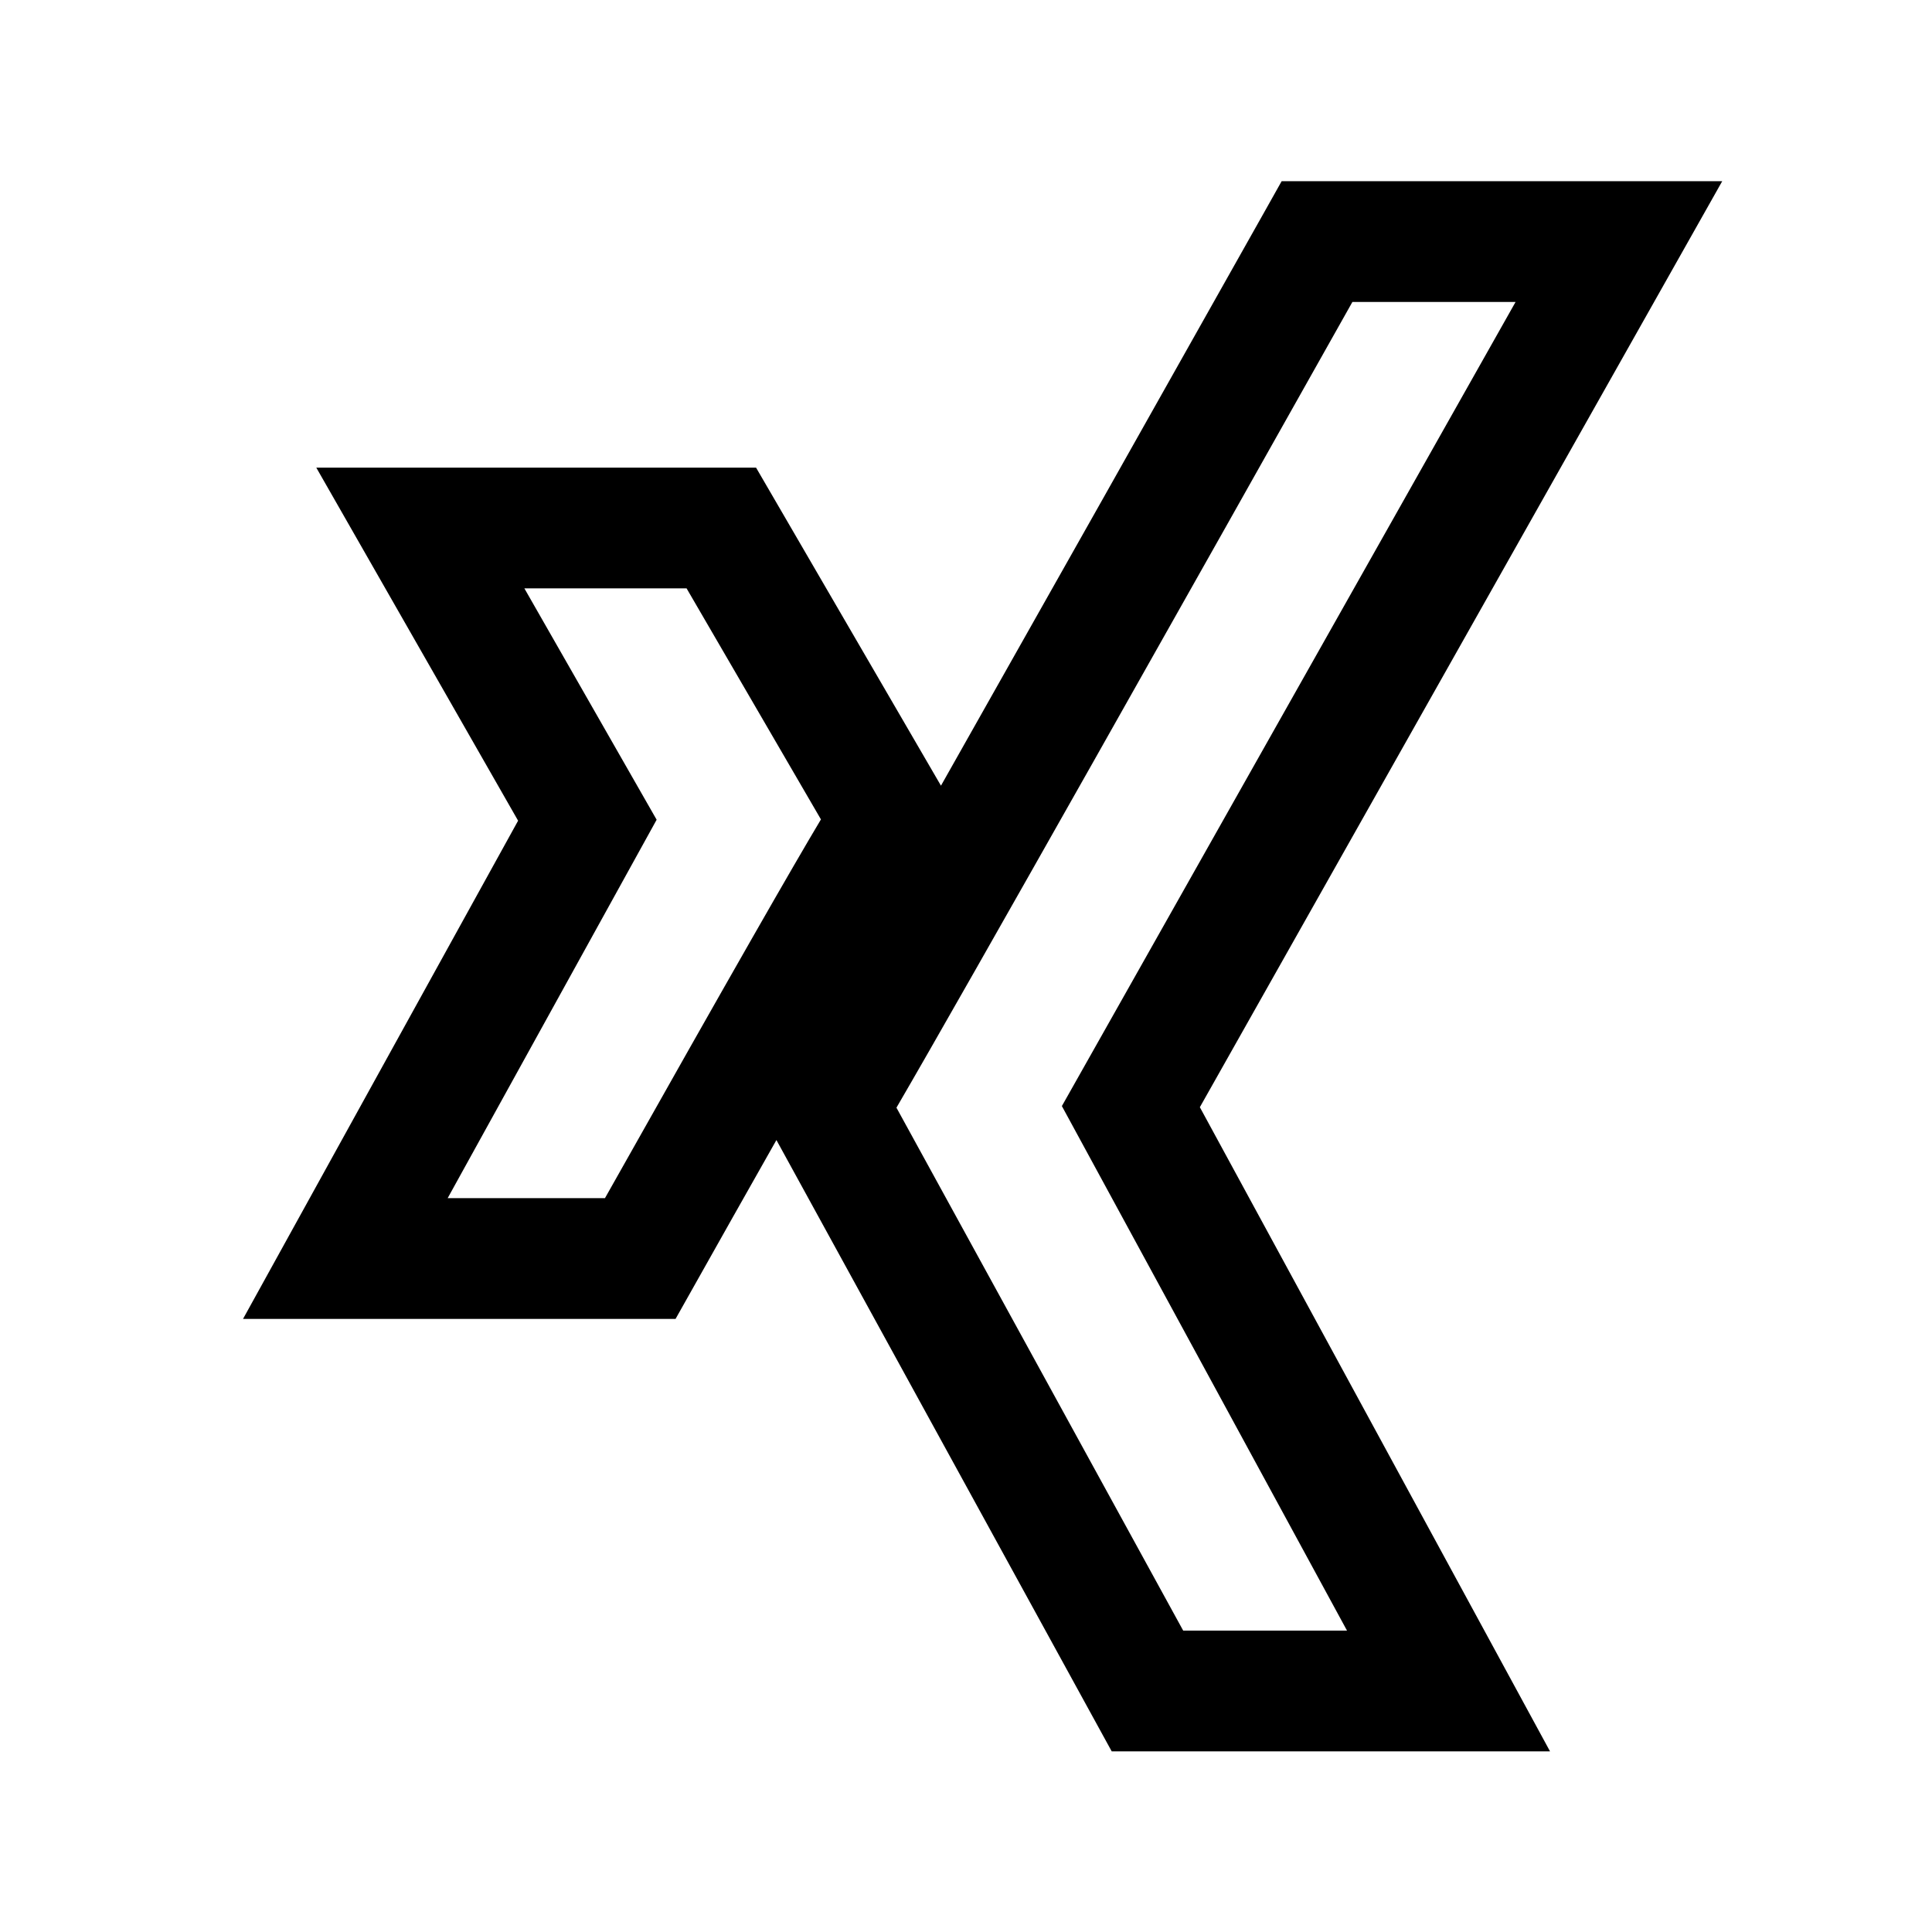 <?xml version="1.0" encoding="UTF-8"?><svg id="a" xmlns="http://www.w3.org/2000/svg" viewBox="0 0 24 24"><path d="M19.255,21.756h-5.445l-4.165-7.594c-.368.649-.731,1.294-1.038,1.84l-.215.382H3.019l3.417-6.189-2.507-4.386h5.463l2.297,3.951c1.23-2.176,2.794-4.951,4.017-7.126l.215-.383h5.473l-6.489,11.503,4.35,8.002ZM14.698,20.256h2.035l-3.542-6.516,5.636-9.989h-2.027c-1.917,3.409-4.78,8.492-5.664,10.009l3.562,6.496ZM5.561,14.884h1.954c1.609-2.858,2.337-4.126,2.683-4.705l-1.669-2.87h-2.015l1.643,2.874-2.596,4.701Z"/></svg>
